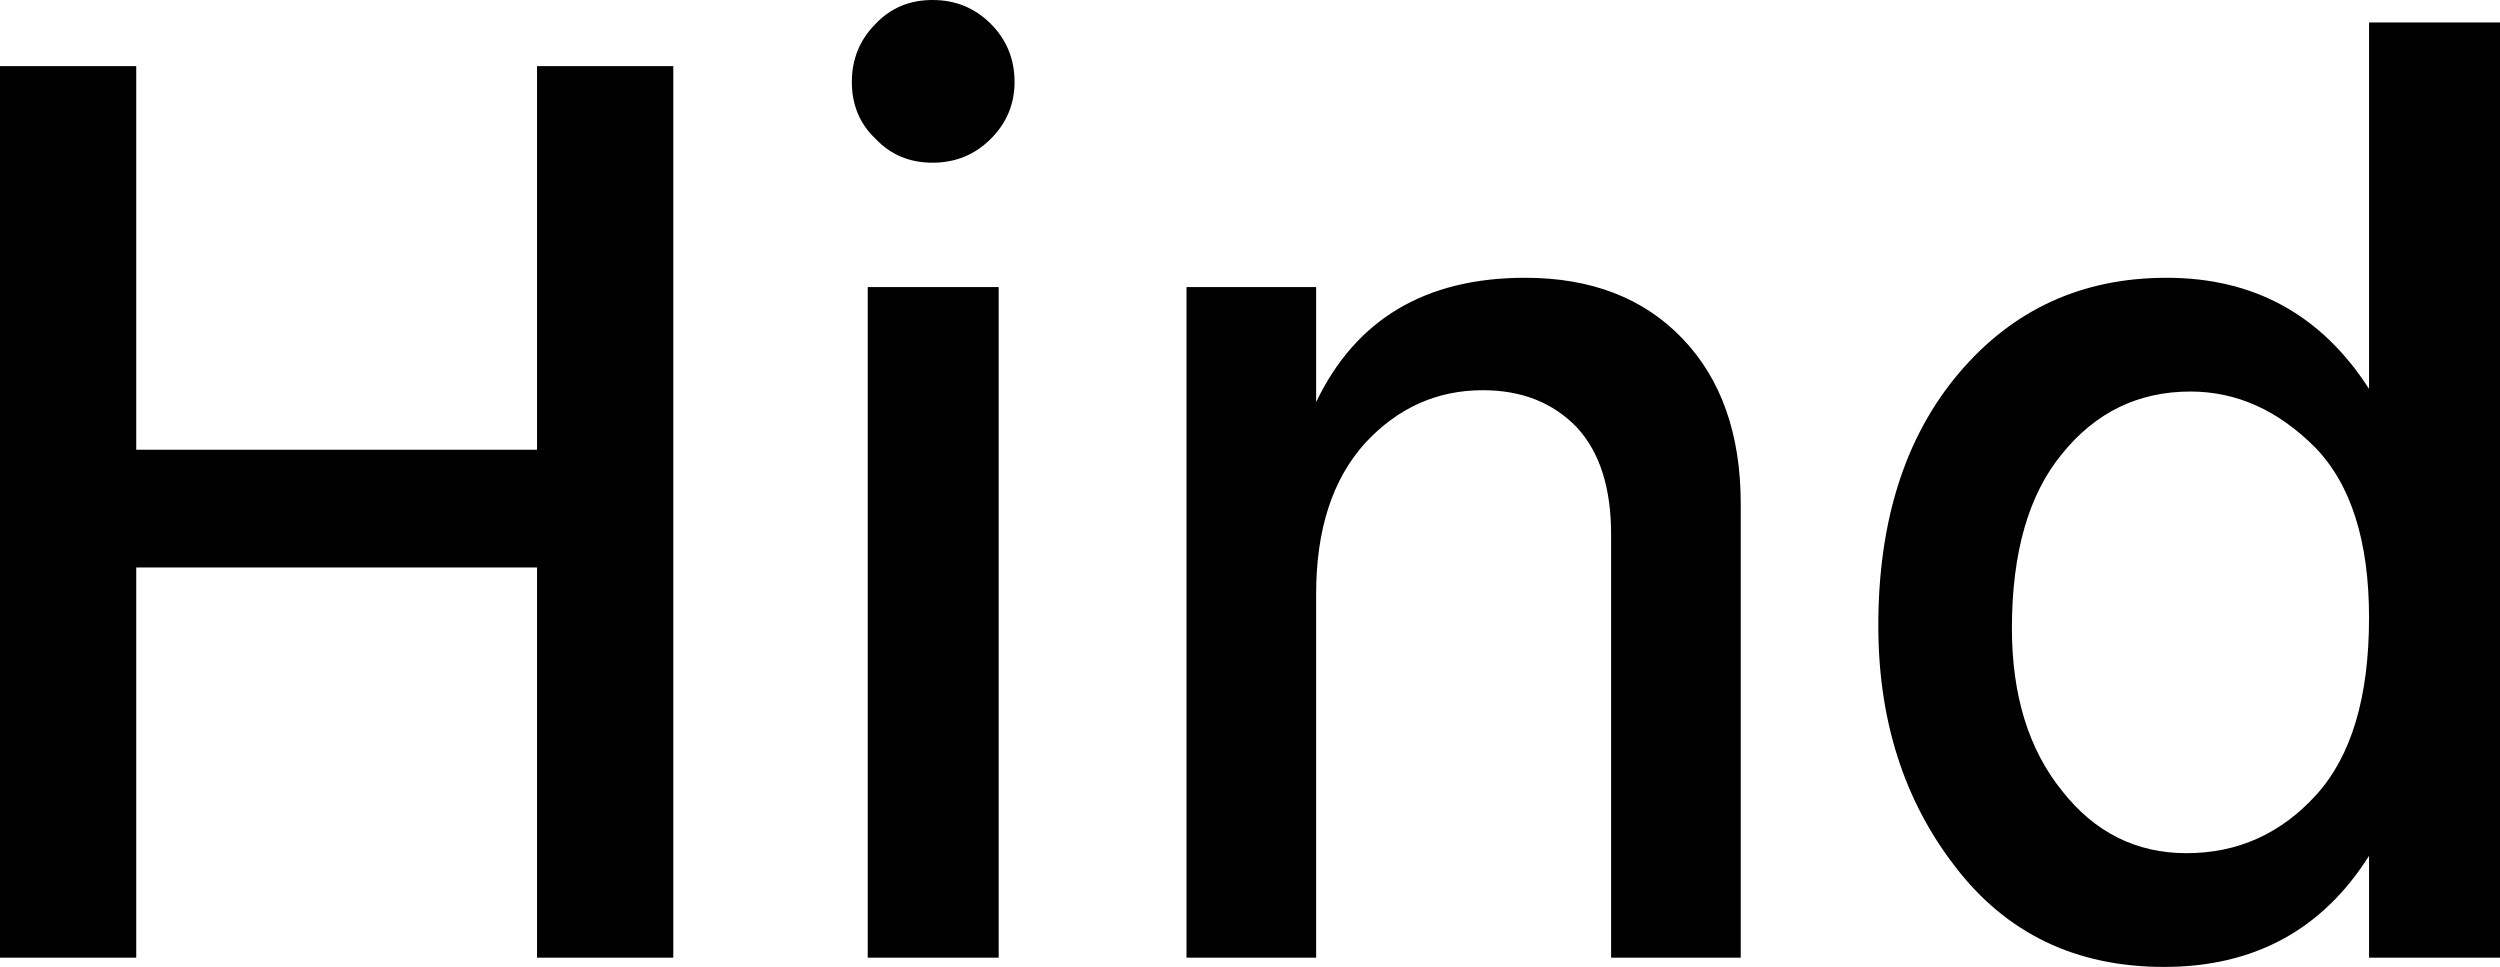 <svg xmlns="http://www.w3.org/2000/svg" viewBox="0.73 -7.24 18.9 7.31"><path d="M4.79-3.84L4.79-6.74L5.82-6.74L5.82 0L4.79 0L4.79-2.95L1.76-2.95L1.76 0L0.73 0L0.73-6.74L1.76-6.74L1.76-3.84L4.79-3.84ZM8.28 0L7.29 0L7.29-5.07L8.28-5.07L8.28 0ZM7.35-6.19Q7.17-6.36 7.17-6.62Q7.17-6.88 7.35-7.06Q7.52-7.24 7.78-7.24Q8.04-7.24 8.22-7.06Q8.40-6.88 8.40-6.62L8.40-6.62Q8.40-6.37 8.22-6.19Q8.04-6.01 7.78-6.01Q7.52-6.01 7.35-6.19ZM9.70-5.07L10.68-5.07L10.68-4.20Q11.13-5.14 12.26-5.14L12.26-5.14Q13.01-5.14 13.45-4.68Q13.89-4.22 13.89-3.43L13.89-3.43L13.89 0L12.91 0L12.91-3.20Q12.91-3.73 12.65-4.01Q12.38-4.29 11.94-4.29L11.94-4.29Q11.42-4.29 11.05-3.89Q10.68-3.48 10.68-2.75L10.68-2.75L10.68 0L9.70 0L9.70-5.07ZM17.26-0.79L17.26-0.79Q17.84-0.79 18.24-1.23Q18.64-1.67 18.64-2.57L18.64-2.57Q18.64-3.44 18.23-3.86Q17.81-4.28 17.29-4.28L17.29-4.28Q16.70-4.28 16.32-3.81Q15.94-3.35 15.94-2.49L15.94-2.49Q15.94-1.73 16.32-1.26Q16.69-0.79 17.26-0.79ZM18.64-4.30L18.64-7.07L19.63-7.07L19.63 0L18.64 0L18.64-0.77Q18.11 0.07 17.09 0.07L17.09 0.07Q16.09 0.07 15.51-0.69Q14.93-1.44 14.93-2.51L14.93-2.51Q14.93-3.70 15.54-4.42Q16.15-5.14 17.11-5.14L17.11-5.14Q18.10-5.14 18.64-4.30L18.64-4.30Z"/></svg>